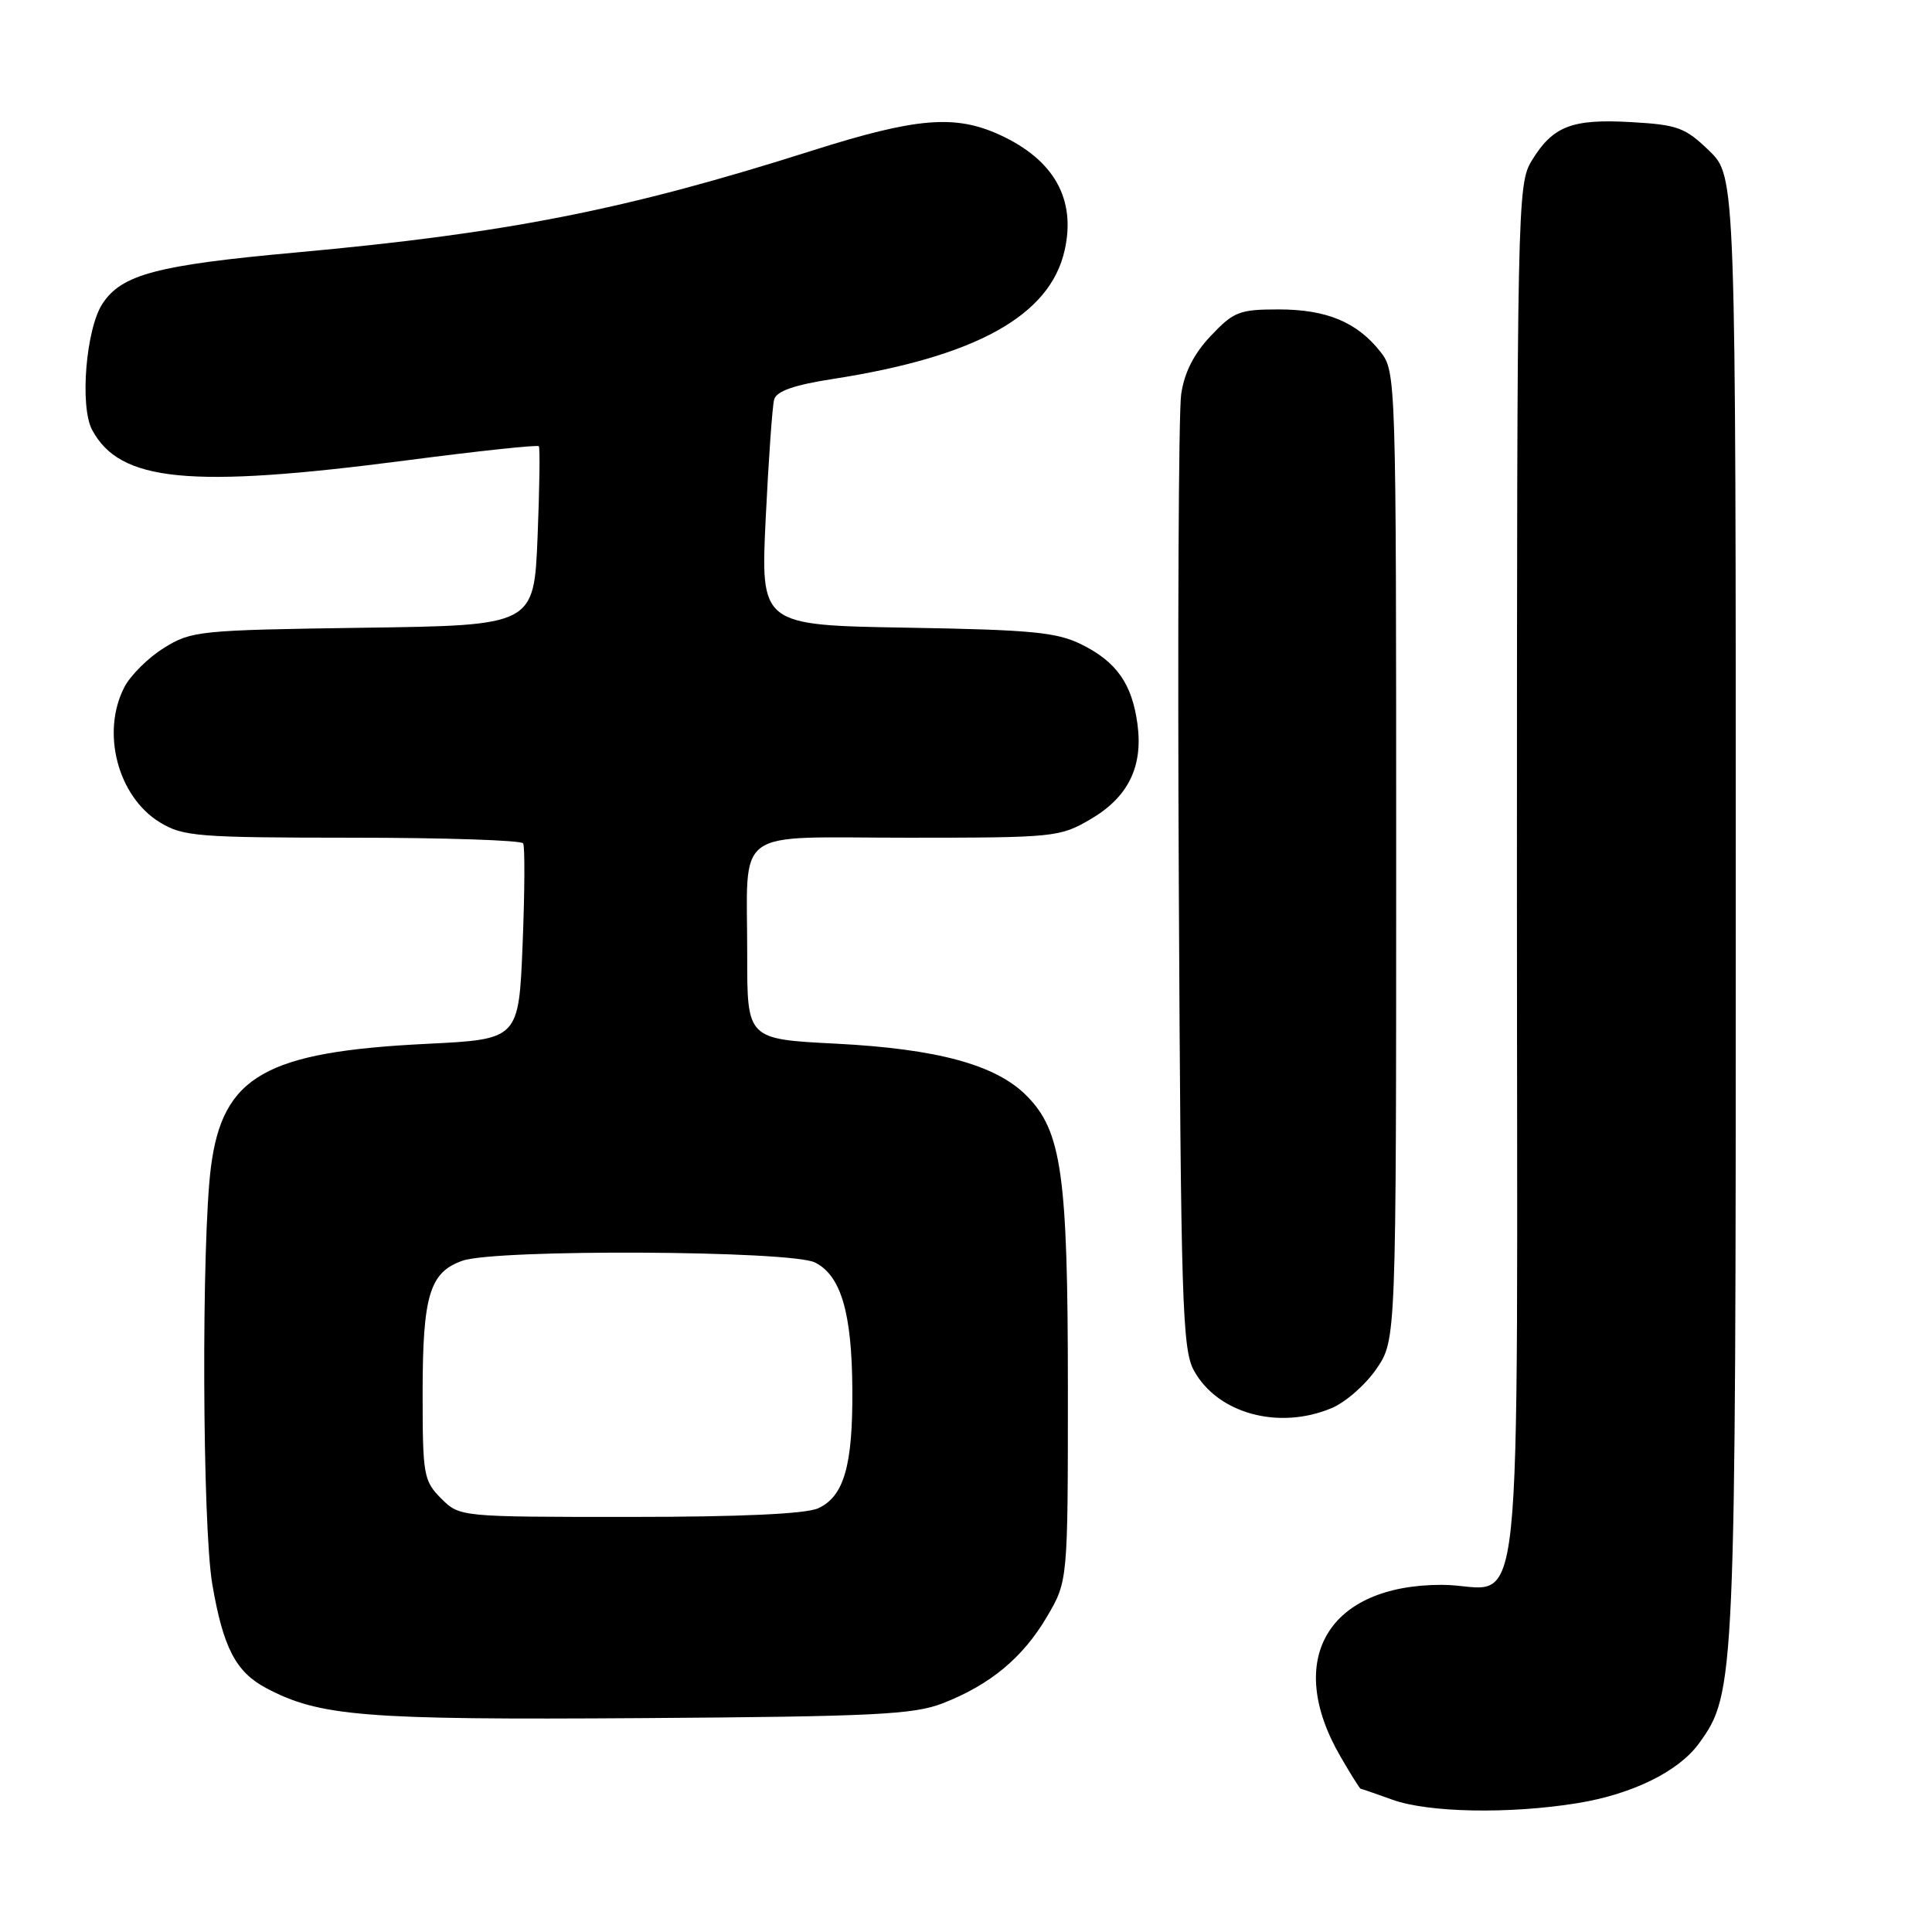 <?xml version="1.0" encoding="UTF-8" standalone="no"?>
<!DOCTYPE svg PUBLIC "-//W3C//DTD SVG 1.1//EN" "http://www.w3.org/Graphics/SVG/1.1/DTD/svg11.dtd" >
<svg xmlns="http://www.w3.org/2000/svg" xmlns:xlink="http://www.w3.org/1999/xlink" version="1.1" viewBox="0 0 256 256">
 <g >
 <path fill="currentColor"
d=" M 209.00 238.93 C 216.29 237.75 222.43 234.73 225.13 231.00 C 229.94 224.36 230.00 223.09 230.00 119.99 C 230.00 23.39 230.00 23.39 226.48 19.98 C 223.29 16.89 222.30 16.53 216.11 16.18 C 208.27 15.73 205.75 16.71 202.95 21.31 C 201.06 24.41 201.01 27.16 201.00 116.21 C 201.00 221.13 202.18 210.00 191.03 210.00 C 175.96 210.00 170.14 219.87 177.62 232.75 C 178.97 235.09 180.18 237.01 180.29 237.02 C 180.41 237.02 182.30 237.68 184.50 238.47 C 189.27 240.19 200.00 240.39 209.00 238.93 Z  M 124.93 225.69 C 131.23 223.23 135.53 219.65 138.73 214.22 C 141.50 209.50 141.50 209.50 141.50 184.00 C 141.50 155.61 140.68 149.84 136.00 145.16 C 131.93 141.08 124.20 138.98 110.75 138.29 C 99.00 137.69 99.00 137.69 99.01 126.60 C 99.03 109.32 96.75 111.00 120.28 111.00 C 139.77 111.00 140.44 110.93 144.52 108.54 C 149.49 105.63 151.48 101.59 150.72 95.94 C 150.00 90.62 147.96 87.70 143.32 85.40 C 140.05 83.77 136.72 83.45 120.14 83.17 C 100.78 82.84 100.78 82.84 101.46 68.67 C 101.84 60.88 102.34 53.79 102.58 52.93 C 102.89 51.83 105.22 51.01 110.33 50.22 C 129.33 47.27 139.13 41.83 141.07 33.17 C 142.60 26.39 139.67 21.18 132.50 17.88 C 126.55 15.15 121.43 15.58 107.64 19.95 C 82.88 27.82 67.27 30.90 39.18 33.46 C 20.79 35.13 16.11 36.37 13.58 40.24 C 11.39 43.57 10.55 53.84 12.20 56.95 C 15.88 63.85 25.11 64.75 53.79 61.01 C 63.30 59.77 71.22 58.92 71.40 59.13 C 71.57 59.33 71.49 64.76 71.23 71.18 C 70.75 82.87 70.75 82.87 48.13 83.18 C 26.41 83.49 25.35 83.59 21.73 85.85 C 19.65 87.14 17.29 89.48 16.48 91.05 C 13.37 97.05 15.61 105.57 21.19 108.97 C 24.25 110.84 26.20 110.99 46.69 111.00 C 58.90 111.00 69.08 111.34 69.32 111.75 C 69.56 112.16 69.53 118.17 69.25 125.10 C 68.74 137.71 68.74 137.71 56.62 138.31 C 35.16 139.36 29.50 142.59 27.95 154.64 C 26.68 164.51 26.80 202.16 28.13 209.92 C 29.57 218.32 31.24 221.54 35.27 223.68 C 42.35 227.44 48.26 227.91 85.00 227.66 C 115.88 227.45 121.08 227.19 124.93 225.69 Z  M 176.43 186.59 C 178.29 185.82 180.97 183.46 182.40 181.36 C 185.00 177.54 185.00 177.54 185.00 113.40 C 185.00 49.88 184.98 49.24 182.91 46.61 C 179.82 42.68 175.78 41.00 169.42 41.00 C 164.22 41.00 163.46 41.30 160.43 44.51 C 158.18 46.89 156.92 49.38 156.51 52.26 C 156.17 54.59 156.03 83.95 156.20 117.50 C 156.47 172.64 156.66 178.80 158.20 181.60 C 161.32 187.30 169.43 189.52 176.43 186.59 Z  M 58.45 198.55 C 56.13 196.22 56.00 195.47 56.00 184.59 C 56.00 171.64 56.93 168.57 61.29 167.05 C 65.75 165.49 104.84 165.69 108.00 167.29 C 111.43 169.02 112.88 173.94 112.94 184.10 C 113.01 194.21 111.83 198.30 108.40 199.86 C 106.77 200.60 98.09 201.00 83.41 201.00 C 60.91 201.00 60.91 201.00 58.45 198.55 Z "/>
</g>
</svg>